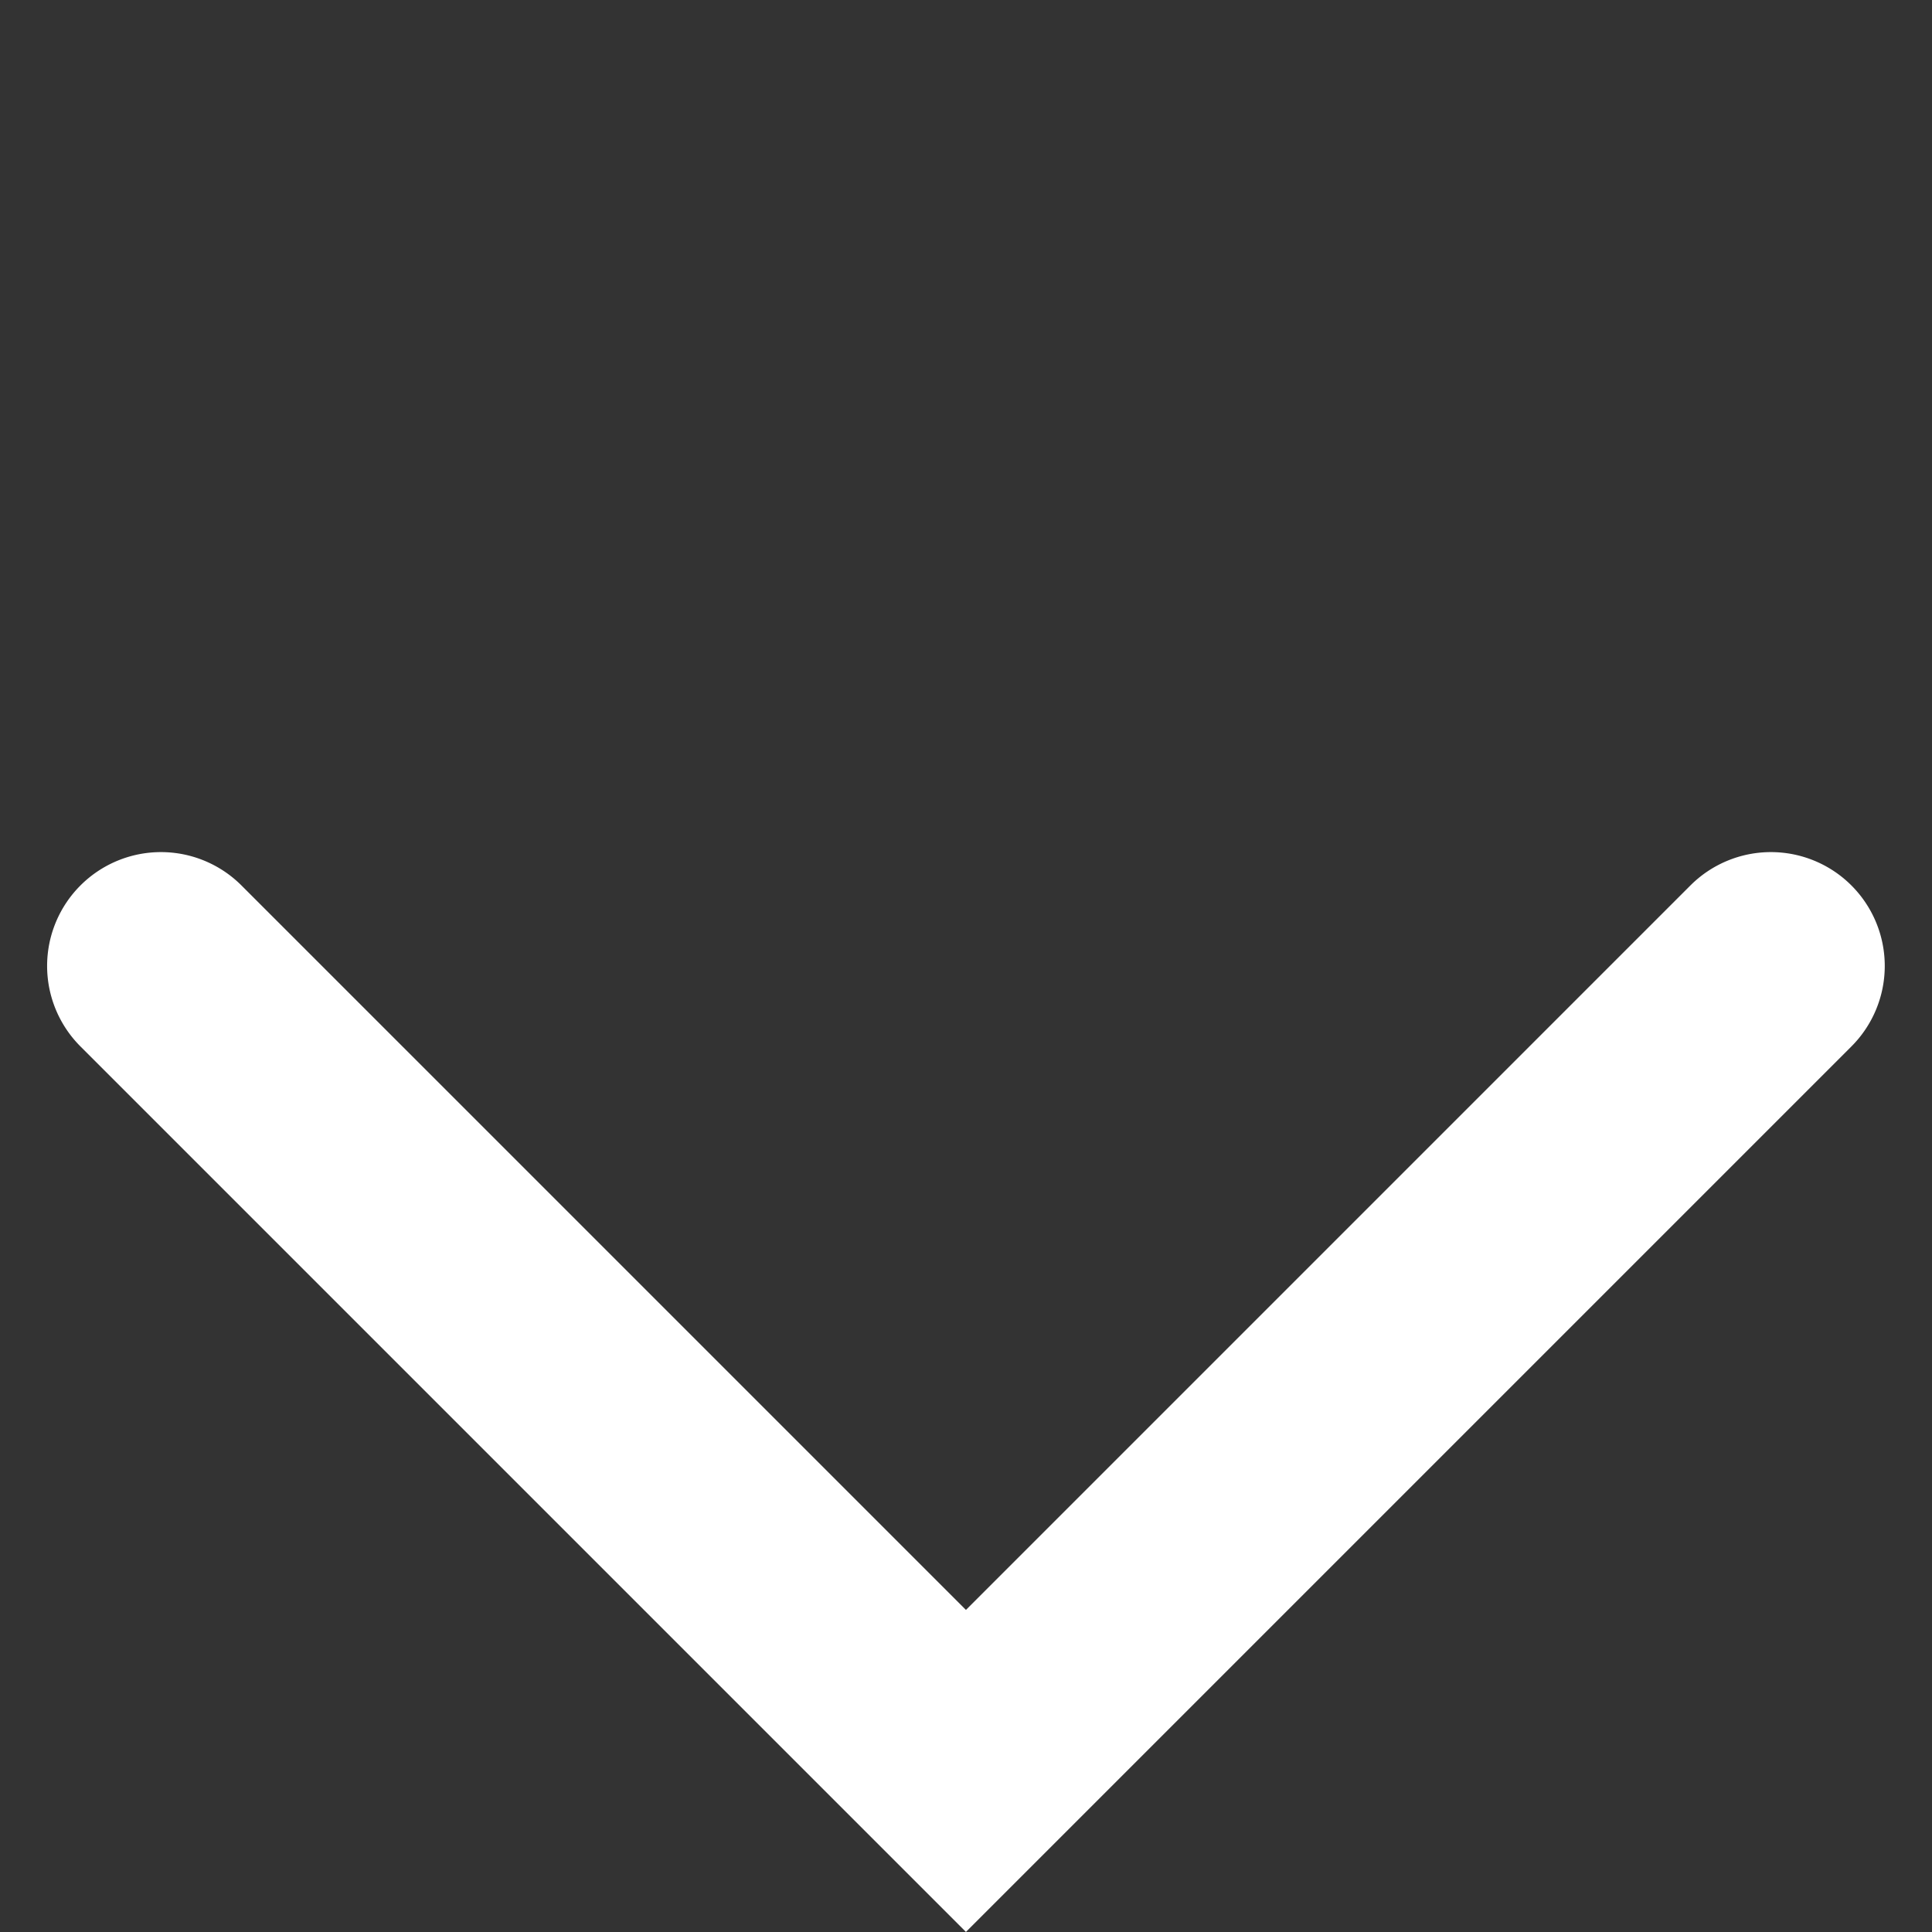 <svg xmlns="http://www.w3.org/2000/svg" width="16.971" height="16.971" viewBox="0 0 16.971 16.971"><rect x="0" y="0" width="16.971" height="16.971" fill="#333333" stroke="none"/><path d="M10,11a1,1,0,0,1-1-1V1H0A1,1,0,0,1-1,0,1,1,0,0,1,0-1H11V10A1,1,0,0,1,10,11Z" transform="translate(15.556 8.485) rotate(135)" fill="#fff"/></svg>